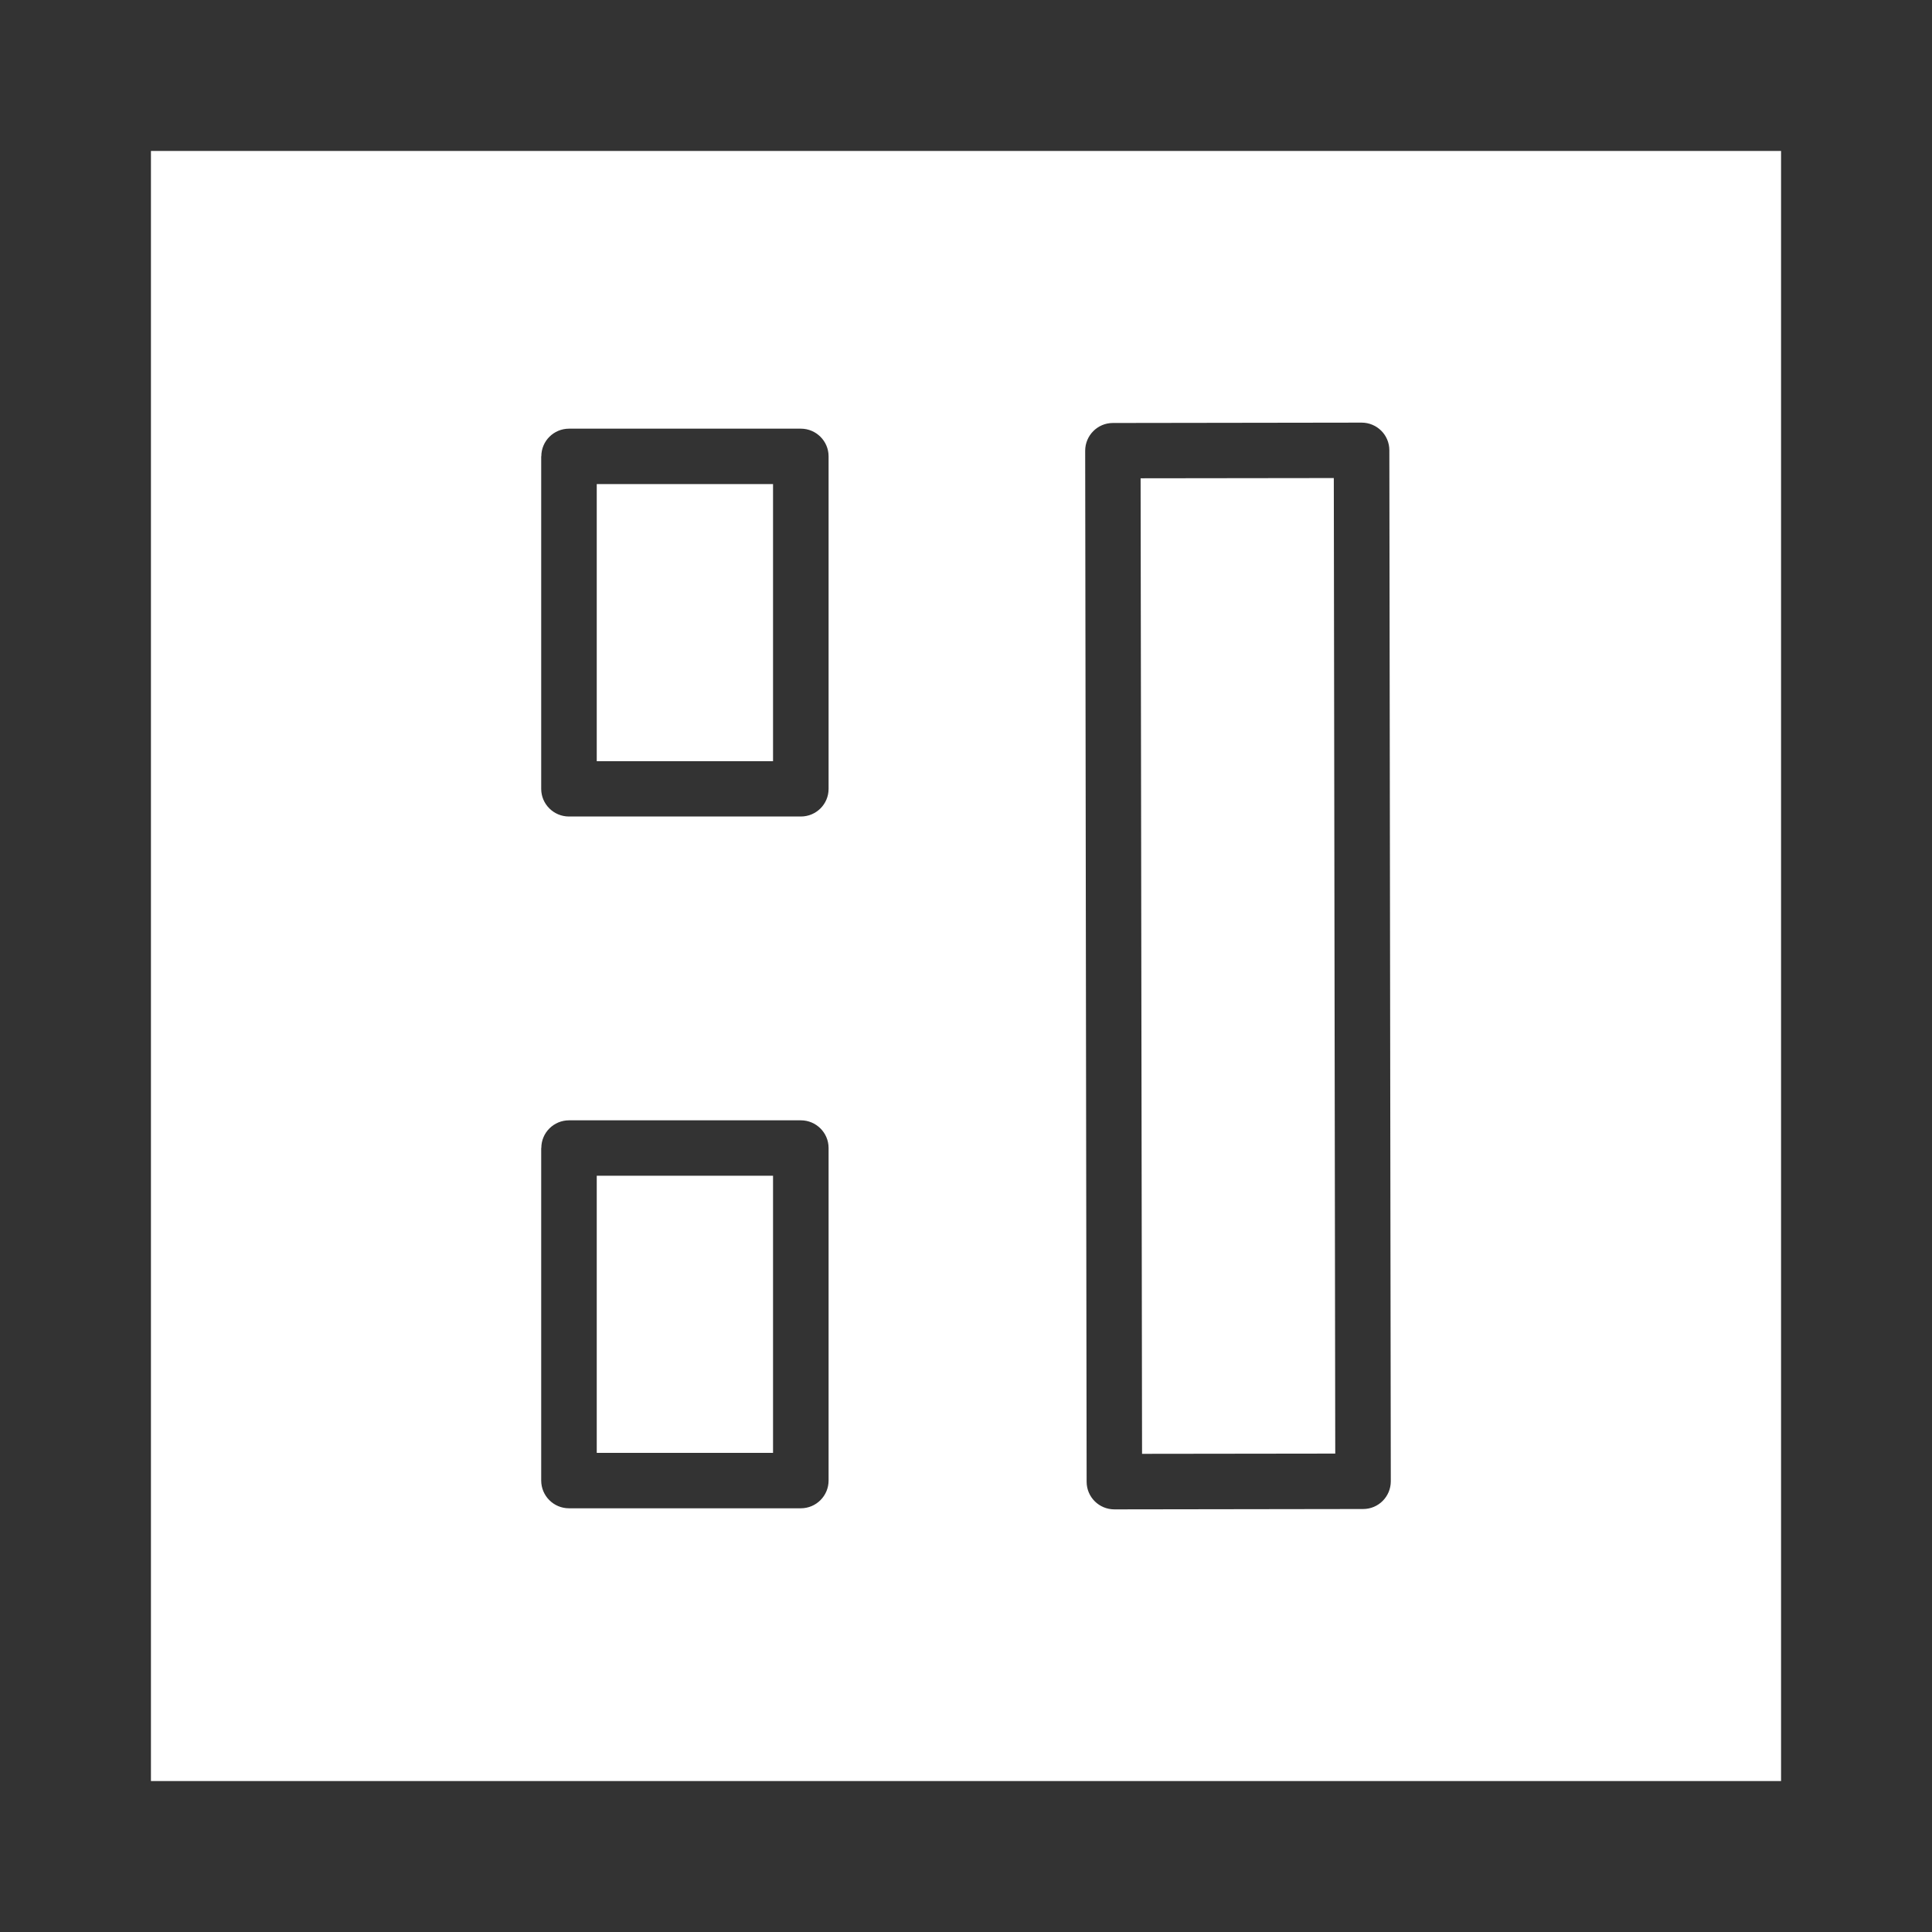 <svg version="1.2" baseProfile="tiny" viewBox="0 0 16 16" xmlns:xlink="http://www.w3.org/1999/xlink" xmlns="http://www.w3.org/2000/svg">
<rect x="0" y="0" width="16" height="16" fill="#333333" stroke="none"/>
<path style="fill:#ffffff;" d="M6.402,9.737H4.942V12.032H6.402V9.737Z M11.046,3.959L9.446,3.961L9.458,12.04L11.058,12.038L11.046,3.959Z M6.402,4.009H4.942V6.304H6.402V4.009Z M1.25,14.75H14.75V1.25H1.25V14.75ZM9.216,3.503L11.276,3.5C11.403,3.5,11.506,3.602,11.506,3.729L11.518,12.267C11.518,12.394,11.416,12.497,11.289,12.497L9.229,12.5C9.102,12.5,8.999,12.398,8.999,12.271L8.987,3.733C8.987,3.606,9.09,3.503,9.216,3.503ZM4.483,3.779C4.483,3.652,4.586,3.55,4.713,3.55H6.632C6.759,3.55,6.862,3.653,6.862,3.779V6.533C6.862,6.66,6.759,6.762,6.632,6.762H4.712C4.585,6.762,4.482,6.659,4.482,6.533V3.779H4.483ZM4.483,9.507C4.483,9.38,4.586,9.278,4.713,9.278H6.632C6.759,9.278,6.862,9.381,6.862,9.507V12.261C6.862,12.388,6.759,12.491,6.632,12.491H4.712C4.585,12.491,4.482,12.388,4.482,12.261V9.507H4.483Z"/>
</svg>